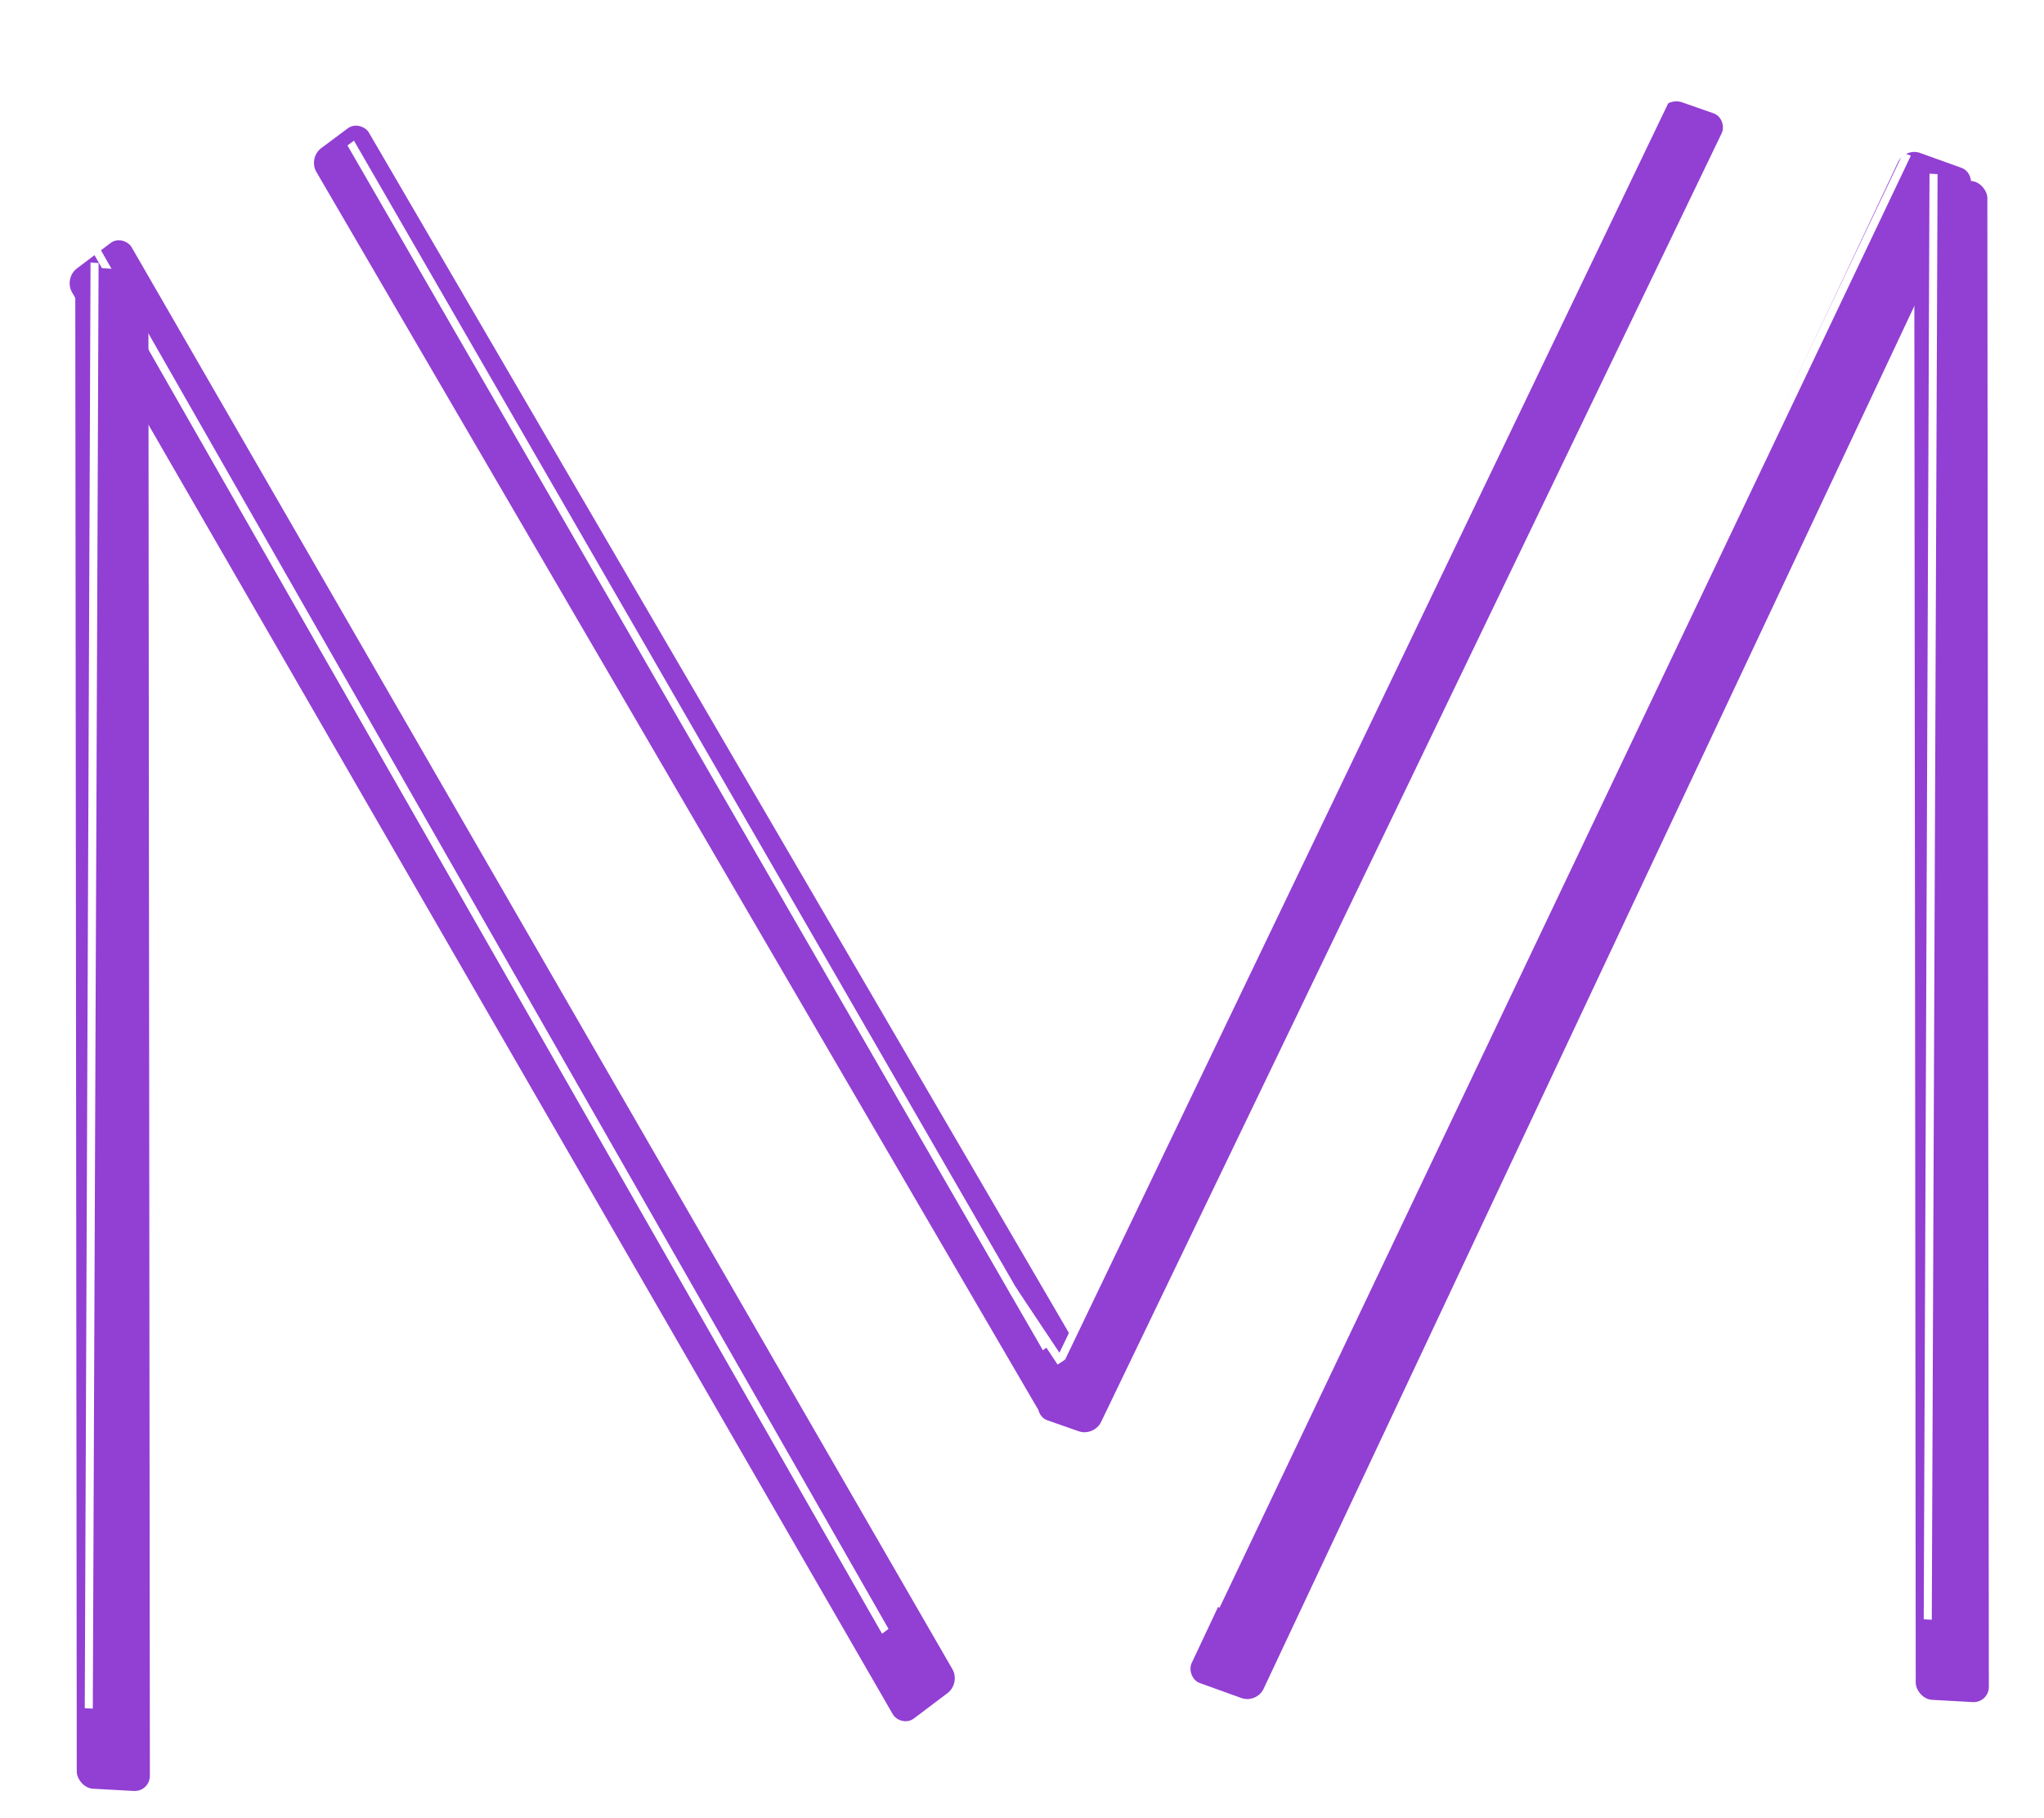 <svg width="253" height="225" viewBox="0 0 253 225" fill="none" xmlns="http://www.w3.org/2000/svg">
<g filter="url(#filter0_ddi_103_406)">
<rect width="8.115" height="181.015" rx="2" transform="matrix(0.802 -0.598 0.504 0.864 36.145 14.536)" fill="#923FD3"/>
</g>
<line y1="-0.5" x2="172.158" y2="-0.5" transform="matrix(0.5 0.866 -0.804 0.594 43.008 17.999)" stroke="white"/>
<g filter="url(#filter1_ddi_103_406)">
<rect width="9.25" height="207.199" rx="2" transform="matrix(0.798 -0.602 0.5 0.866 5.911 29.43)" fill="#923FD3"/>
</g>
<line y1="-0.5" x2="197.07" y2="-0.5" transform="matrix(0.496 0.868 -0.801 0.598 11.432 31.109)" stroke="white"/>
<g filter="url(#filter2_ddi_103_406)">
<rect width="9.452" height="209.228" rx="2" transform="matrix(0.941 0.339 -0.426 0.905 233.782 13.248)" fill="#923FD3"/>
</g>
<line y1="-0.5" x2="198.976" y2="-0.5" transform="matrix(-0.43 0.903 -0.939 -0.343 235.579 18.918)" stroke="white"/>
<g filter="url(#filter3_ddi_103_406)">
<rect width="8.115" height="181.015" rx="2" transform="matrix(0.944 0.33 -0.434 0.901 204.315 7)" fill="#923FD3"/>
</g>
<line x1="206.274" y1="12.066" x2="131.361" y2="168.078" stroke="white"/>
<line x1="125.327" y1="159.584" x2="131.327" y2="168.584" stroke="white"/>
<g filter="url(#filter4_ddi_103_406)">
<rect width="9.066" height="188.228" rx="2" transform="matrix(0.998 0.055 0.001 1 234.938 17.006)" fill="#923FD3"/>
</g>
<line y1="-0.5" x2="178.886" y2="-0.5" transform="matrix(-0.004 1 -0.998 -0.059 238.828 21.49)" stroke="white"/>
<g filter="url(#filter5_ddi_103_406)">
<rect width="9.066" height="188.228" rx="2" transform="matrix(0.998 0.055 0.001 1 7.316 28.006)" fill="#923FD3"/>
</g>
<line y1="-0.5" x2="178.886" y2="-0.5" transform="matrix(-0.004 1 -0.998 -0.059 11.206 32.49)" stroke="white"/>
<defs>
<filter id="filter0_ddi_103_406" x="30.862" y="3.507" width="110.331" height="174.533" filterUnits="userSpaceOnUse" color-interpolation-filters="sRGB">
<feFlood flood-opacity="0" result="BackgroundImageFix"/>
<feColorMatrix in="SourceAlpha" type="matrix" values="0 0 0 0 0 0 0 0 0 0 0 0 0 0 0 0 0 0 127 0" result="hardAlpha"/>
<feOffset dx="1" dy="1"/>
<feGaussianBlur stdDeviation="3.5"/>
<feComposite in2="hardAlpha" operator="out"/>
<feColorMatrix type="matrix" values="0 0 0 0 0.572 0 0 0 0 0.245 0 0 0 0 0.829 0 0 0 1 0"/>
<feBlend mode="normal" in2="BackgroundImageFix" result="effect1_dropShadow_103_406"/>
<feColorMatrix in="SourceAlpha" type="matrix" values="0 0 0 0 0 0 0 0 0 0 0 0 0 0 0 0 0 0 127 0" result="hardAlpha"/>
<feOffset dx="1"/>
<feGaussianBlur stdDeviation="3.5"/>
<feComposite in2="hardAlpha" operator="out"/>
<feColorMatrix type="matrix" values="0 0 0 0 0.572 0 0 0 0 0.245 0 0 0 0 0.829 0 0 0 1 0"/>
<feBlend mode="normal" in2="effect1_dropShadow_103_406" result="effect2_dropShadow_103_406"/>
<feBlend mode="normal" in="SourceGraphic" in2="effect2_dropShadow_103_406" result="shape"/>
<feColorMatrix in="SourceAlpha" type="matrix" values="0 0 0 0 0 0 0 0 0 0 0 0 0 0 0 0 0 0 127 0" result="hardAlpha"/>
<feOffset dy="4"/>
<feGaussianBlur stdDeviation="2"/>
<feComposite in2="hardAlpha" operator="arithmetic" k2="-1" k3="1"/>
<feColorMatrix type="matrix" values="0 0 0 0 0.572 0 0 0 0 0.245 0 0 0 0 0.829 0 0 0 1 0"/>
<feBlend mode="normal" in2="shape" result="effect3_innerShadow_103_406"/>
</filter>
<filter id="filter1_ddi_103_406" x="0.623" y="17.688" width="123.575" height="198.347" filterUnits="userSpaceOnUse" color-interpolation-filters="sRGB">
<feFlood flood-opacity="0" result="BackgroundImageFix"/>
<feColorMatrix in="SourceAlpha" type="matrix" values="0 0 0 0 0 0 0 0 0 0 0 0 0 0 0 0 0 0 127 0" result="hardAlpha"/>
<feOffset dx="1" dy="1"/>
<feGaussianBlur stdDeviation="3.5"/>
<feComposite in2="hardAlpha" operator="out"/>
<feColorMatrix type="matrix" values="0 0 0 0 0.572 0 0 0 0 0.245 0 0 0 0 0.829 0 0 0 1 0"/>
<feBlend mode="normal" in2="BackgroundImageFix" result="effect1_dropShadow_103_406"/>
<feColorMatrix in="SourceAlpha" type="matrix" values="0 0 0 0 0 0 0 0 0 0 0 0 0 0 0 0 0 0 127 0" result="hardAlpha"/>
<feOffset dx="1"/>
<feGaussianBlur stdDeviation="3.5"/>
<feComposite in2="hardAlpha" operator="out"/>
<feColorMatrix type="matrix" values="0 0 0 0 0.572 0 0 0 0 0.245 0 0 0 0 0.829 0 0 0 1 0"/>
<feBlend mode="normal" in2="effect1_dropShadow_103_406" result="effect2_dropShadow_103_406"/>
<feBlend mode="normal" in="SourceGraphic" in2="effect2_dropShadow_103_406" result="shape"/>
<feColorMatrix in="SourceAlpha" type="matrix" values="0 0 0 0 0 0 0 0 0 0 0 0 0 0 0 0 0 0 127 0" result="hardAlpha"/>
<feOffset dy="4"/>
<feGaussianBlur stdDeviation="2"/>
<feComposite in2="hardAlpha" operator="arithmetic" k2="-1" k3="1"/>
<feColorMatrix type="matrix" values="0 0 0 0 0.572 0 0 0 0 0.245 0 0 0 0 0.829 0 0 0 1 0"/>
<feBlend mode="normal" in2="shape" result="effect3_innerShadow_103_406"/>
</filter>
<filter id="filter2_ddi_103_406" x="139.31" y="6.803" width="110.697" height="206.383" filterUnits="userSpaceOnUse" color-interpolation-filters="sRGB">
<feFlood flood-opacity="0" result="BackgroundImageFix"/>
<feColorMatrix in="SourceAlpha" type="matrix" values="0 0 0 0 0 0 0 0 0 0 0 0 0 0 0 0 0 0 127 0" result="hardAlpha"/>
<feOffset dx="1" dy="1"/>
<feGaussianBlur stdDeviation="3.5"/>
<feComposite in2="hardAlpha" operator="out"/>
<feColorMatrix type="matrix" values="0 0 0 0 0.572 0 0 0 0 0.245 0 0 0 0 0.829 0 0 0 1 0"/>
<feBlend mode="normal" in2="BackgroundImageFix" result="effect1_dropShadow_103_406"/>
<feColorMatrix in="SourceAlpha" type="matrix" values="0 0 0 0 0 0 0 0 0 0 0 0 0 0 0 0 0 0 127 0" result="hardAlpha"/>
<feOffset dx="1"/>
<feGaussianBlur stdDeviation="3.5"/>
<feComposite in2="hardAlpha" operator="out"/>
<feColorMatrix type="matrix" values="0 0 0 0 0.572 0 0 0 0 0.245 0 0 0 0 0.829 0 0 0 1 0"/>
<feBlend mode="normal" in2="effect1_dropShadow_103_406" result="effect2_dropShadow_103_406"/>
<feBlend mode="normal" in="SourceGraphic" in2="effect2_dropShadow_103_406" result="shape"/>
<feColorMatrix in="SourceAlpha" type="matrix" values="0 0 0 0 0 0 0 0 0 0 0 0 0 0 0 0 0 0 127 0" result="hardAlpha"/>
<feOffset dy="4"/>
<feGaussianBlur stdDeviation="2"/>
<feComposite in2="hardAlpha" operator="arithmetic" k2="-1" k3="1"/>
<feColorMatrix type="matrix" values="0 0 0 0 0.572 0 0 0 0 0.245 0 0 0 0 0.829 0 0 0 1 0"/>
<feBlend mode="normal" in2="shape" result="effect3_innerShadow_103_406"/>
</filter>
<filter id="filter3_ddi_103_406" x="120.464" y="0.542" width="98.834" height="179.687" filterUnits="userSpaceOnUse" color-interpolation-filters="sRGB">
<feFlood flood-opacity="0" result="BackgroundImageFix"/>
<feColorMatrix in="SourceAlpha" type="matrix" values="0 0 0 0 0 0 0 0 0 0 0 0 0 0 0 0 0 0 127 0" result="hardAlpha"/>
<feOffset dx="1" dy="1"/>
<feGaussianBlur stdDeviation="3.5"/>
<feComposite in2="hardAlpha" operator="out"/>
<feColorMatrix type="matrix" values="0 0 0 0 0.572 0 0 0 0 0.245 0 0 0 0 0.829 0 0 0 1 0"/>
<feBlend mode="normal" in2="BackgroundImageFix" result="effect1_dropShadow_103_406"/>
<feColorMatrix in="SourceAlpha" type="matrix" values="0 0 0 0 0 0 0 0 0 0 0 0 0 0 0 0 0 0 127 0" result="hardAlpha"/>
<feOffset dx="1"/>
<feGaussianBlur stdDeviation="3.5"/>
<feComposite in2="hardAlpha" operator="out"/>
<feColorMatrix type="matrix" values="0 0 0 0 0.572 0 0 0 0 0.245 0 0 0 0 0.829 0 0 0 1 0"/>
<feBlend mode="normal" in2="effect1_dropShadow_103_406" result="effect2_dropShadow_103_406"/>
<feBlend mode="normal" in="SourceGraphic" in2="effect2_dropShadow_103_406" result="shape"/>
<feColorMatrix in="SourceAlpha" type="matrix" values="0 0 0 0 0 0 0 0 0 0 0 0 0 0 0 0 0 0 127 0" result="hardAlpha"/>
<feOffset dy="4"/>
<feGaussianBlur stdDeviation="2"/>
<feComposite in2="hardAlpha" operator="arithmetic" k2="-1" k3="1"/>
<feColorMatrix type="matrix" values="0 0 0 0 0.572 0 0 0 0 0.245 0 0 0 0 0.829 0 0 0 1 0"/>
<feBlend mode="normal" in2="shape" result="effect3_innerShadow_103_406"/>
</filter>
<filter id="filter4_ddi_103_406" x="228.939" y="10.113" width="23.149" height="203.513" filterUnits="userSpaceOnUse" color-interpolation-filters="sRGB">
<feFlood flood-opacity="0" result="BackgroundImageFix"/>
<feColorMatrix in="SourceAlpha" type="matrix" values="0 0 0 0 0 0 0 0 0 0 0 0 0 0 0 0 0 0 127 0" result="hardAlpha"/>
<feOffset dx="1" dy="1"/>
<feGaussianBlur stdDeviation="3.5"/>
<feComposite in2="hardAlpha" operator="out"/>
<feColorMatrix type="matrix" values="0 0 0 0 0.572 0 0 0 0 0.245 0 0 0 0 0.829 0 0 0 1 0"/>
<feBlend mode="normal" in2="BackgroundImageFix" result="effect1_dropShadow_103_406"/>
<feColorMatrix in="SourceAlpha" type="matrix" values="0 0 0 0 0 0 0 0 0 0 0 0 0 0 0 0 0 0 127 0" result="hardAlpha"/>
<feOffset dx="1"/>
<feGaussianBlur stdDeviation="3.5"/>
<feComposite in2="hardAlpha" operator="out"/>
<feColorMatrix type="matrix" values="0 0 0 0 0.572 0 0 0 0 0.245 0 0 0 0 0.829 0 0 0 1 0"/>
<feBlend mode="normal" in2="effect1_dropShadow_103_406" result="effect2_dropShadow_103_406"/>
<feBlend mode="normal" in="SourceGraphic" in2="effect2_dropShadow_103_406" result="shape"/>
<feColorMatrix in="SourceAlpha" type="matrix" values="0 0 0 0 0 0 0 0 0 0 0 0 0 0 0 0 0 0 127 0" result="hardAlpha"/>
<feOffset dy="4"/>
<feGaussianBlur stdDeviation="2"/>
<feComposite in2="hardAlpha" operator="arithmetic" k2="-1" k3="1"/>
<feColorMatrix type="matrix" values="0 0 0 0 0.572 0 0 0 0 0.245 0 0 0 0 0.829 0 0 0 1 0"/>
<feBlend mode="normal" in2="shape" result="effect3_innerShadow_103_406"/>
</filter>
<filter id="filter5_ddi_103_406" x="1.317" y="21.113" width="23.149" height="203.513" filterUnits="userSpaceOnUse" color-interpolation-filters="sRGB">
<feFlood flood-opacity="0" result="BackgroundImageFix"/>
<feColorMatrix in="SourceAlpha" type="matrix" values="0 0 0 0 0 0 0 0 0 0 0 0 0 0 0 0 0 0 127 0" result="hardAlpha"/>
<feOffset dx="1" dy="1"/>
<feGaussianBlur stdDeviation="3.5"/>
<feComposite in2="hardAlpha" operator="out"/>
<feColorMatrix type="matrix" values="0 0 0 0 0.572 0 0 0 0 0.245 0 0 0 0 0.829 0 0 0 1 0"/>
<feBlend mode="normal" in2="BackgroundImageFix" result="effect1_dropShadow_103_406"/>
<feColorMatrix in="SourceAlpha" type="matrix" values="0 0 0 0 0 0 0 0 0 0 0 0 0 0 0 0 0 0 127 0" result="hardAlpha"/>
<feOffset dx="1"/>
<feGaussianBlur stdDeviation="3.5"/>
<feComposite in2="hardAlpha" operator="out"/>
<feColorMatrix type="matrix" values="0 0 0 0 0.572 0 0 0 0 0.245 0 0 0 0 0.829 0 0 0 1 0"/>
<feBlend mode="normal" in2="effect1_dropShadow_103_406" result="effect2_dropShadow_103_406"/>
<feBlend mode="normal" in="SourceGraphic" in2="effect2_dropShadow_103_406" result="shape"/>
<feColorMatrix in="SourceAlpha" type="matrix" values="0 0 0 0 0 0 0 0 0 0 0 0 0 0 0 0 0 0 127 0" result="hardAlpha"/>
<feOffset dy="4"/>
<feGaussianBlur stdDeviation="2"/>
<feComposite in2="hardAlpha" operator="arithmetic" k2="-1" k3="1"/>
<feColorMatrix type="matrix" values="0 0 0 0 0.572 0 0 0 0 0.245 0 0 0 0 0.829 0 0 0 1 0"/>
<feBlend mode="normal" in2="shape" result="effect3_innerShadow_103_406"/>
</filter>
</defs>
</svg>

